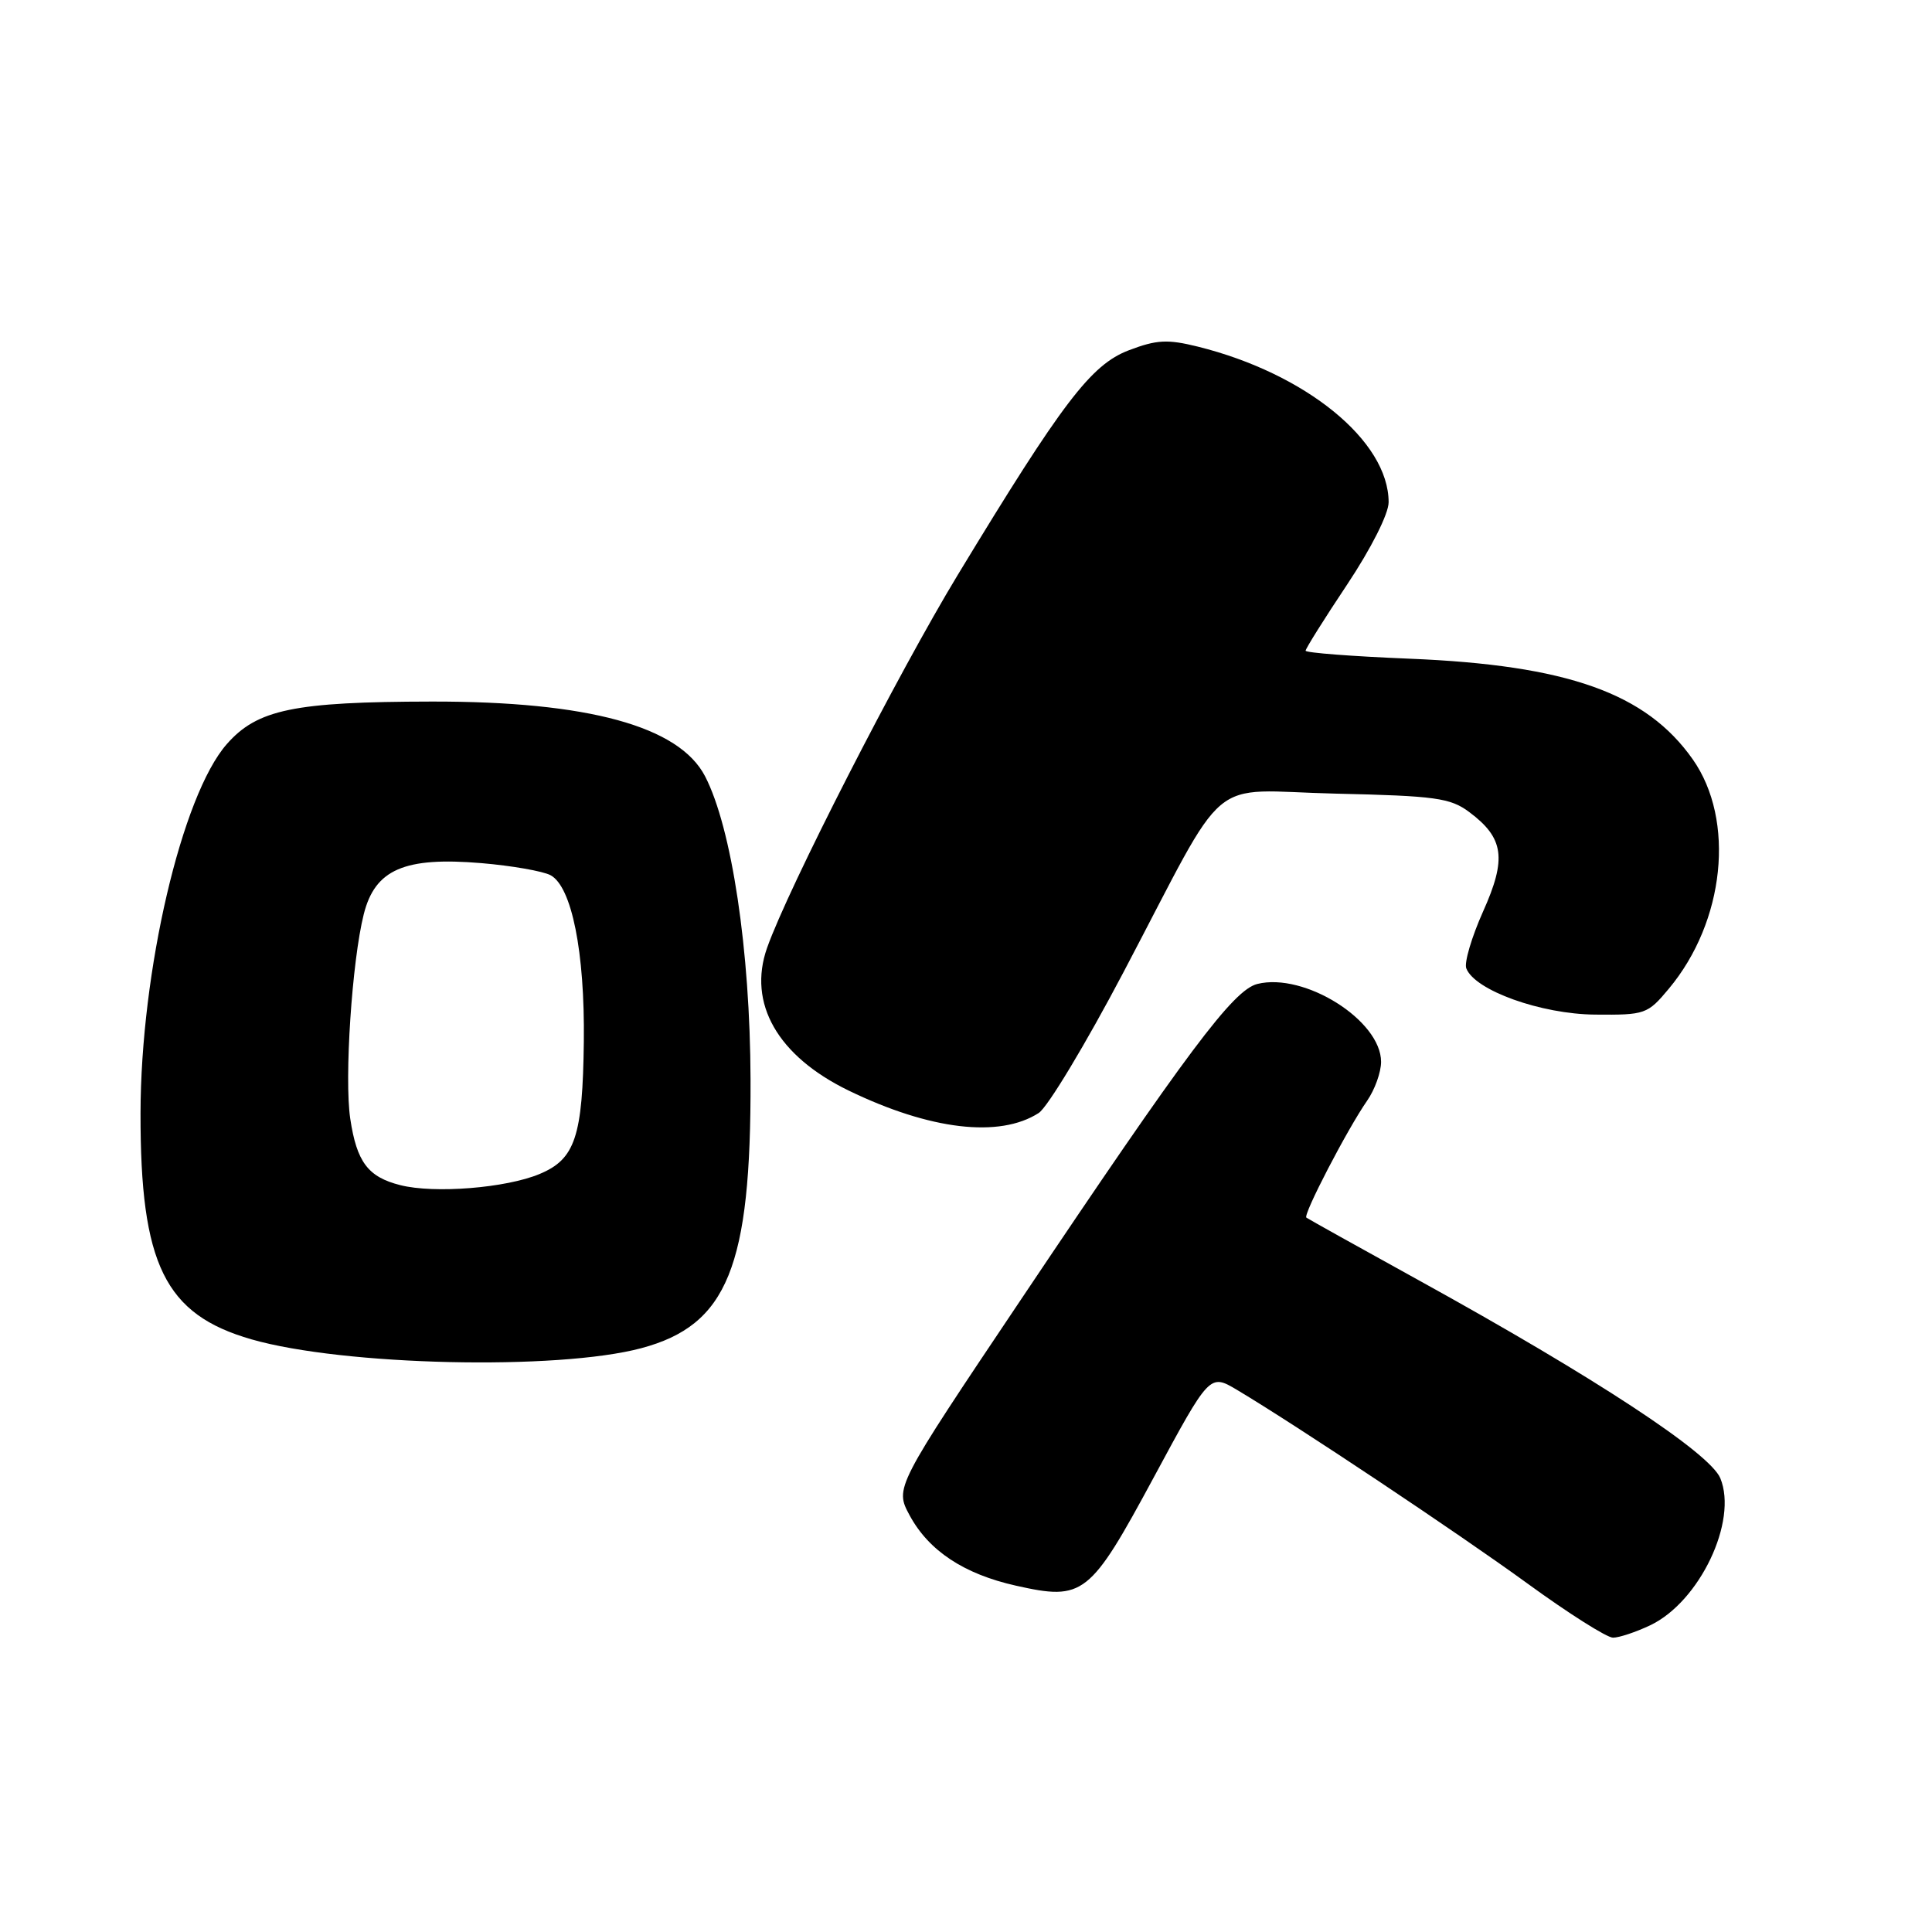 <?xml version="1.0" encoding="UTF-8" standalone="no"?>
<!DOCTYPE svg PUBLIC "-//W3C//DTD SVG 1.1//EN" "http://www.w3.org/Graphics/SVG/1.1/DTD/svg11.dtd" >
<svg xmlns="http://www.w3.org/2000/svg" xmlns:xlink="http://www.w3.org/1999/xlink" version="1.1" viewBox="0 0 256 256">
 <g >
 <path fill="currentColor"
d=" M 218.66 215.36 C 225.20 212.25 230.30 201.56 227.95 195.87 C 226.56 192.52 211.35 182.53 188.15 169.73 C 180.09 165.28 173.32 161.51 173.10 161.34 C 172.63 160.98 178.52 149.63 181.15 145.85 C 182.17 144.39 183.00 142.07 183.00 140.70 C 183.00 135.21 172.84 128.82 166.60 130.38 C 163.41 131.19 157.36 139.26 135.20 172.32 C 118.56 197.13 118.56 197.13 120.53 200.79 C 123.07 205.49 127.73 208.57 134.62 210.11 C 143.58 212.12 144.41 211.46 152.89 195.74 C 160.29 182.02 160.29 182.02 163.90 184.16 C 171.89 188.93 193.15 203.10 202.42 209.84 C 207.83 213.78 212.92 217.00 213.73 217.00 C 214.54 217.00 216.76 216.26 218.66 215.36 Z  M 84.98 178.64 C 96.39 175.59 99.53 167.86 99.45 143.00 C 99.40 125.93 96.96 109.70 93.43 102.87 C 90.00 96.23 77.94 92.93 57.22 92.96 C 38.95 92.99 34.09 94.00 30.05 98.60 C 24.09 105.38 18.65 128.67 18.62 147.50 C 18.59 167.55 21.84 174.17 33.32 177.47 C 45.50 180.97 73.86 181.61 84.98 178.64 Z  M 137.63 147.48 C 138.81 146.73 143.87 138.32 148.88 128.80 C 163.11 101.78 159.57 104.76 176.97 105.16 C 190.23 105.46 192.17 105.73 194.68 107.60 C 199.29 111.04 199.67 113.76 196.51 120.79 C 195.00 124.17 194.00 127.55 194.29 128.31 C 195.41 131.23 204.19 134.38 211.36 134.44 C 217.99 134.50 218.31 134.39 221.12 131.02 C 228.56 122.12 229.96 108.68 224.30 100.62 C 218.13 91.84 207.69 88.13 186.75 87.28 C 179.19 86.97 173.00 86.50 173.00 86.22 C 173.00 85.95 175.47 82.00 178.50 77.46 C 181.70 72.65 184.00 68.08 184.00 66.55 C 184.00 58.43 173.04 49.49 158.72 45.93 C 154.68 44.93 153.27 45.01 149.56 46.42 C 144.56 48.33 140.78 53.30 126.93 76.14 C 118.97 89.27 104.42 117.72 101.64 125.60 C 99.05 132.95 103.04 139.93 112.44 144.50 C 123.22 149.73 132.44 150.82 137.63 147.48 Z  M 53.05 157.04 C 48.76 155.96 47.27 153.98 46.41 148.23 C 45.61 142.92 46.64 127.34 48.20 121.14 C 49.69 115.20 53.58 113.51 63.80 114.37 C 67.81 114.71 71.93 115.43 72.95 115.97 C 75.76 117.48 77.50 126.16 77.36 138.00 C 77.21 150.61 76.21 153.60 71.50 155.56 C 67.06 157.42 57.56 158.18 53.05 157.04 Z "/>
</g>
</svg>